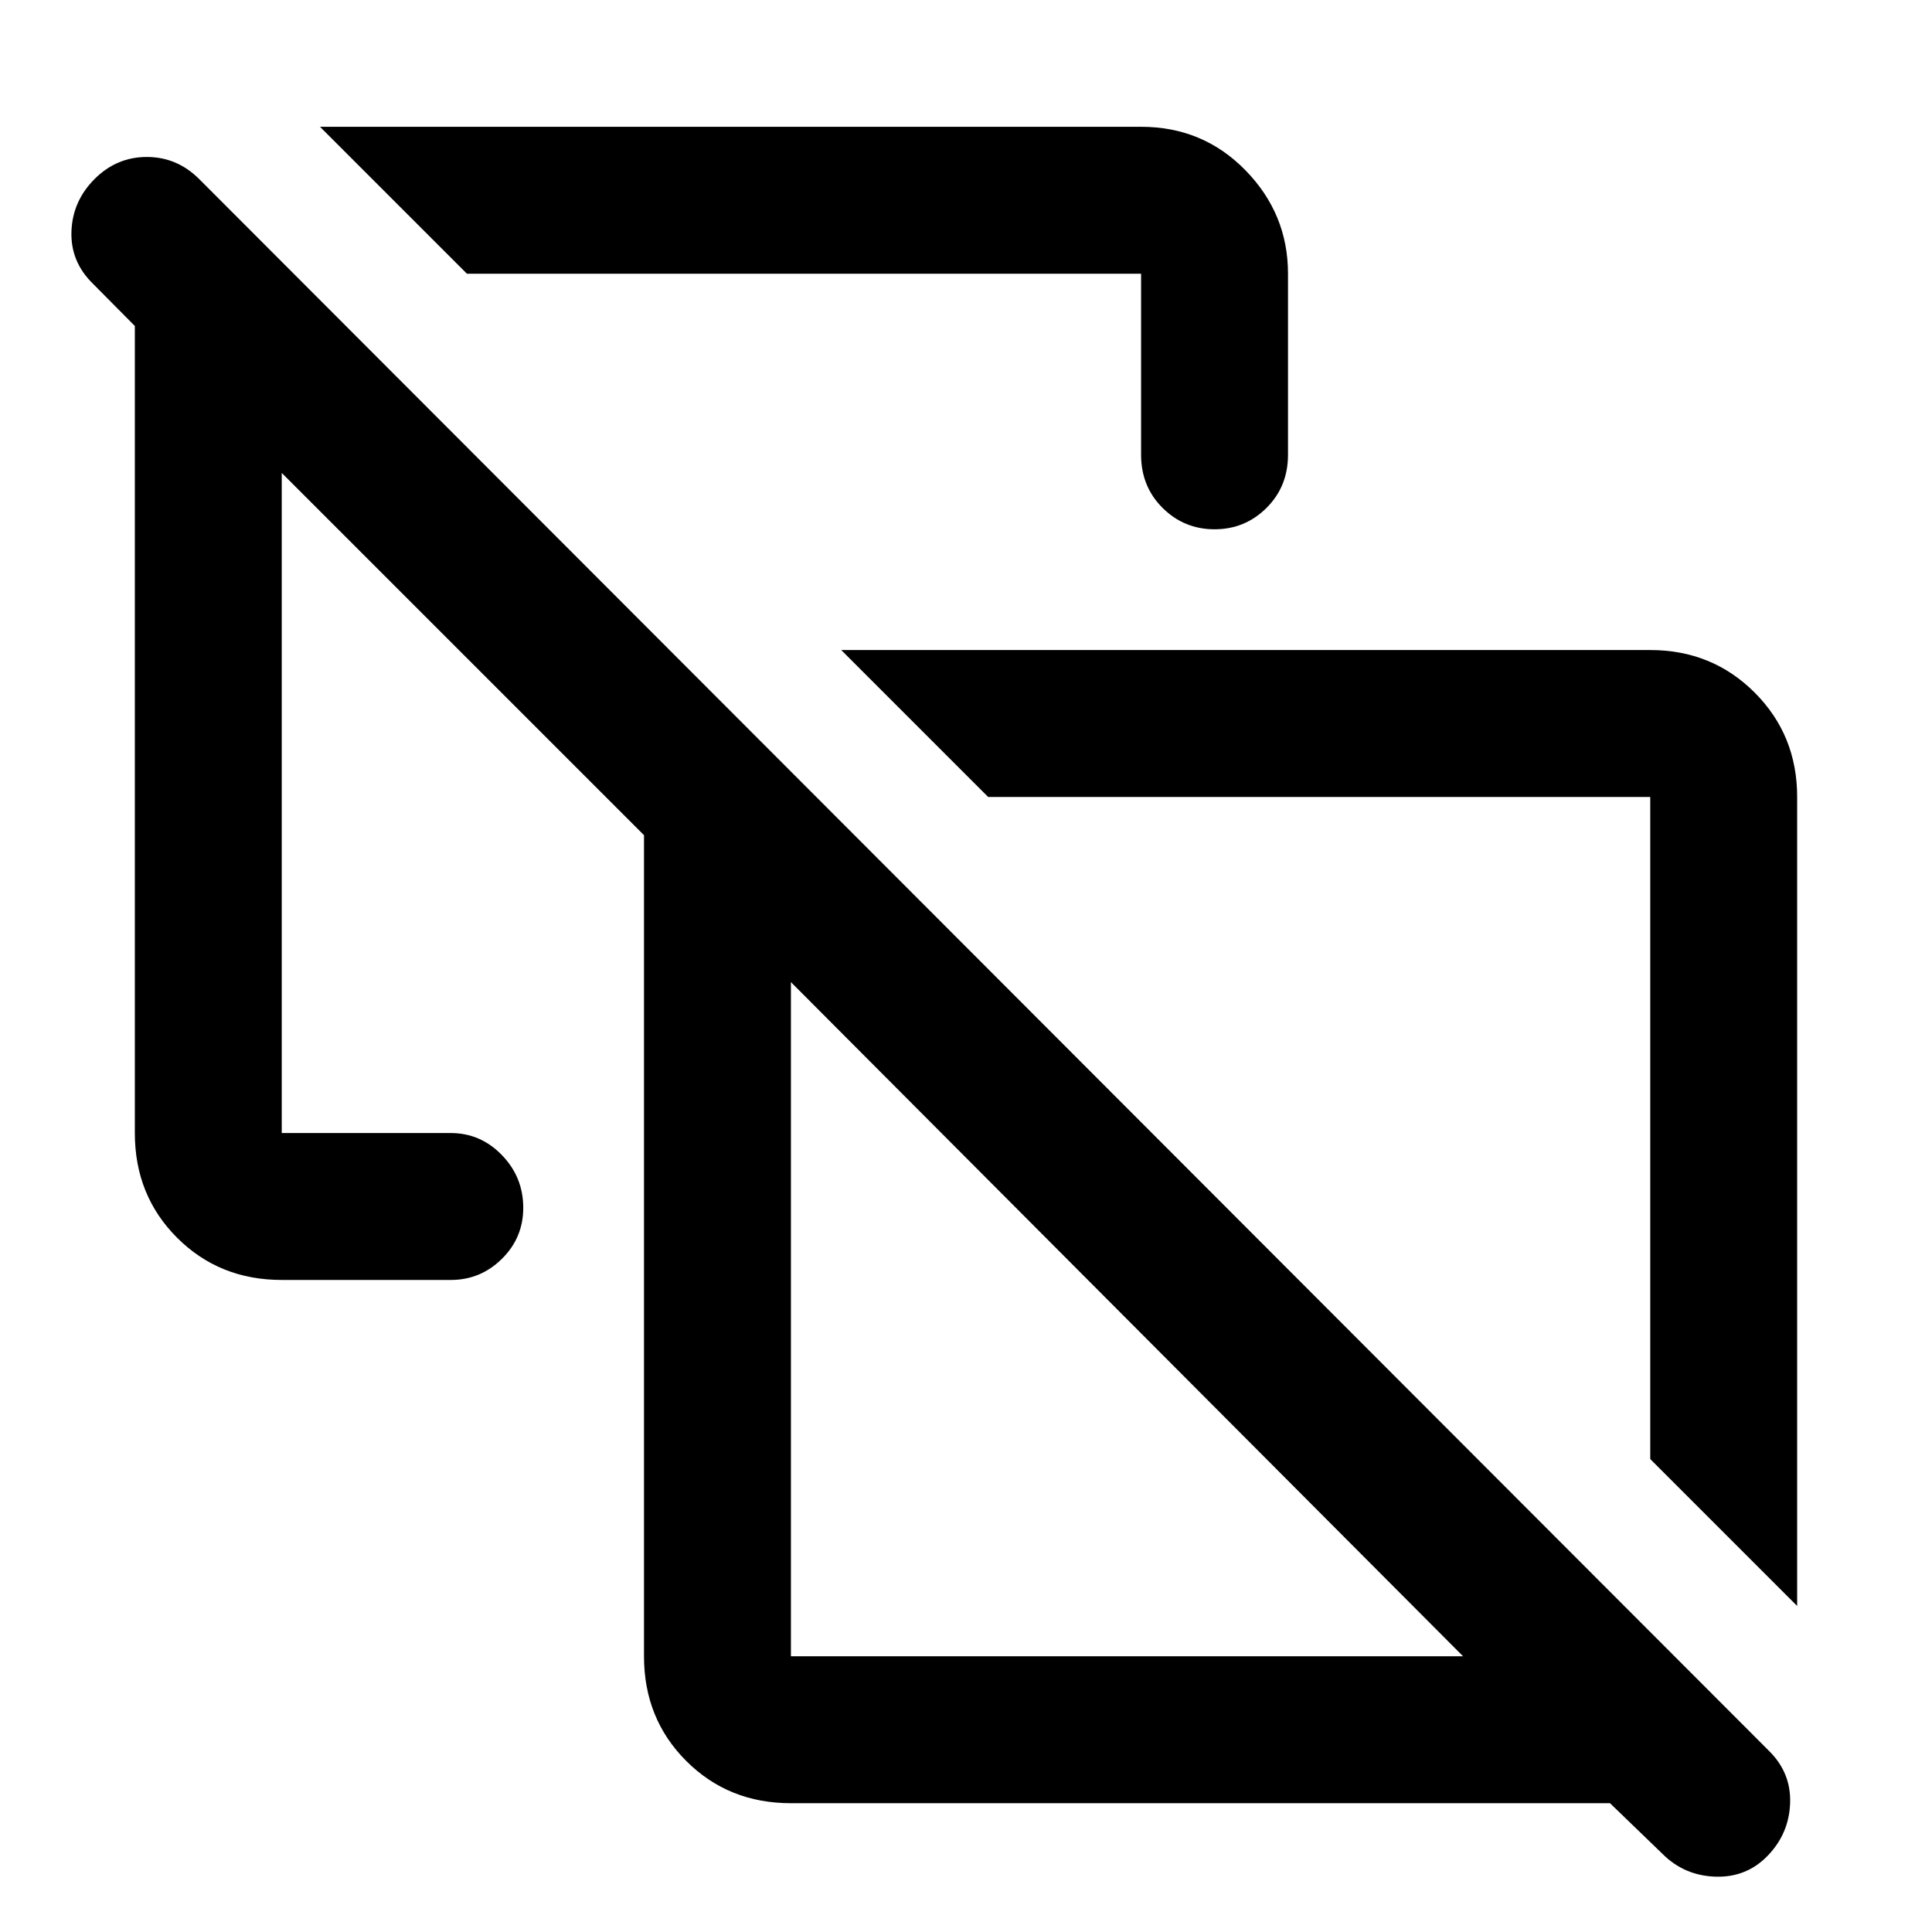 <svg xmlns="http://www.w3.org/2000/svg" height="48" viewBox="0 -960 960 960" width="48"><path d="m893-162-73-73v-329H491l-73-73h402q30.75 0 51.875 21.125T893-564v402ZM232-824l-73-73h408q30.75 0 51.875 21.625T640-824v90q0 15.75-10.675 26.375Q618.649-697 603.509-697q-15.141 0-25.825-10.625T567-734v-90H232Zm424 424ZM393-137h334L393-472v335Zm0 73q-31.025 0-52.013-20.987Q320-105.975 320-137v-408L140-725v328h84q14.775 0 25.387 10.95Q260-375.099 260-359.825q0 14.85-10.613 25.338Q238.775-324 224-324h-84q-31.025 0-52.013-20.987Q67-365.975 67-397v-401.028l-20.75-20.918Q35-829.894 35.5-844.947T46.947-871q10.948-11 26-11Q88-882 99-871L879-90q11 10.818 10.5 25.91Q889-49 878.447-38 867.895-27 852.4-27.5q-15.495-.5-26.296-11.3L800-64H393Zm167-240Z"/></svg>